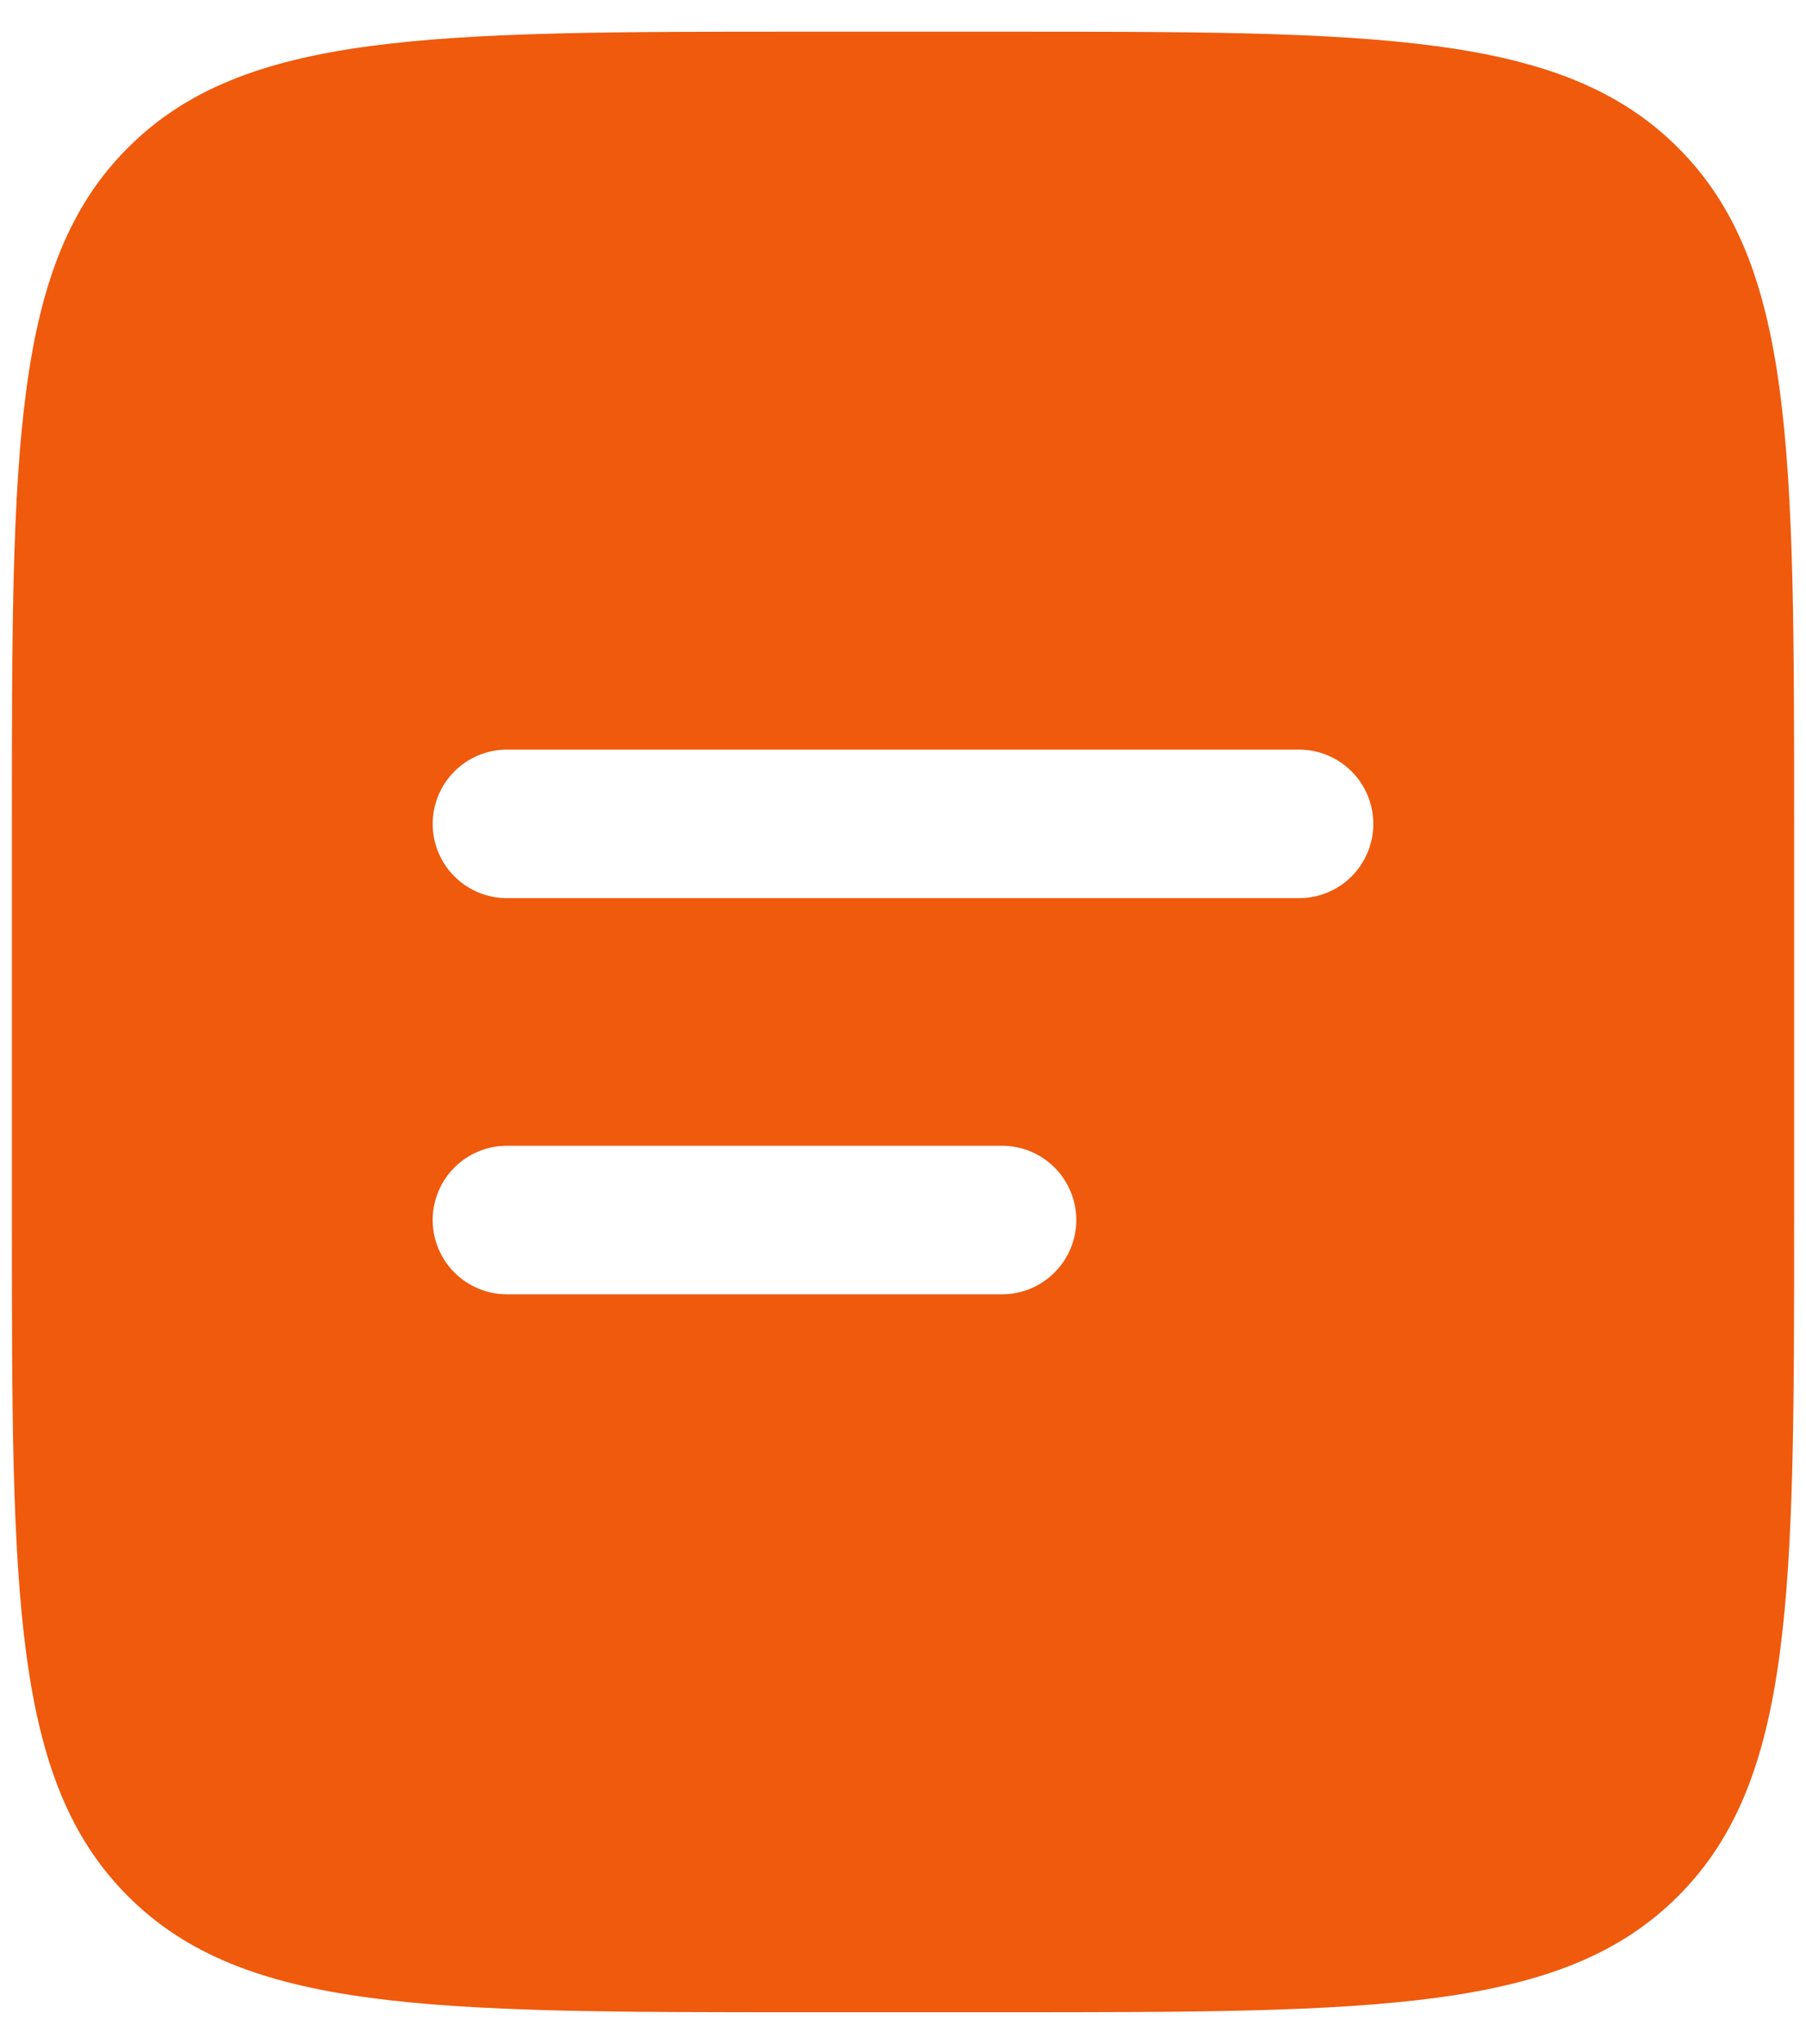 <svg width="38" height="43" viewBox="0 0 38 43" fill="none" xmlns="http://www.w3.org/2000/svg">
<path fill-rule="evenodd" clip-rule="evenodd" d="M2.692 3.108C0.25 5.547 0.25 9.476 0.25 17.333V25.666C0.25 33.522 0.25 37.451 2.692 39.891C5.131 42.333 9.06 42.333 16.917 42.333H21.083C28.94 42.333 32.869 42.333 35.308 39.891C37.75 37.451 37.75 33.522 37.75 25.666V17.333C37.75 9.476 37.75 5.547 35.308 3.108C32.869 0.666 28.94 0.666 21.083 0.666H16.917C9.06 0.666 5.131 0.666 2.692 3.108ZM10.667 15.77C10.252 15.77 9.855 15.935 9.562 16.228C9.269 16.521 9.104 16.918 9.104 17.333C9.104 17.747 9.269 18.145 9.562 18.438C9.855 18.731 10.252 18.895 10.667 18.895H27.333C27.748 18.895 28.145 18.731 28.438 18.438C28.731 18.145 28.896 17.747 28.896 17.333C28.896 16.918 28.731 16.521 28.438 16.228C28.145 15.935 27.748 15.77 27.333 15.77H10.667ZM10.667 24.104C10.252 24.104 9.855 24.268 9.562 24.561C9.269 24.854 9.104 25.252 9.104 25.666C9.104 26.08 9.269 26.478 9.562 26.771C9.855 27.064 10.252 27.229 10.667 27.229H21.083C21.498 27.229 21.895 27.064 22.188 26.771C22.481 26.478 22.646 26.08 22.646 25.666C22.646 25.252 22.481 24.854 22.188 24.561C21.895 24.268 21.498 24.104 21.083 24.104H10.667Z" fill="#EF5A0D"/>
</svg>
